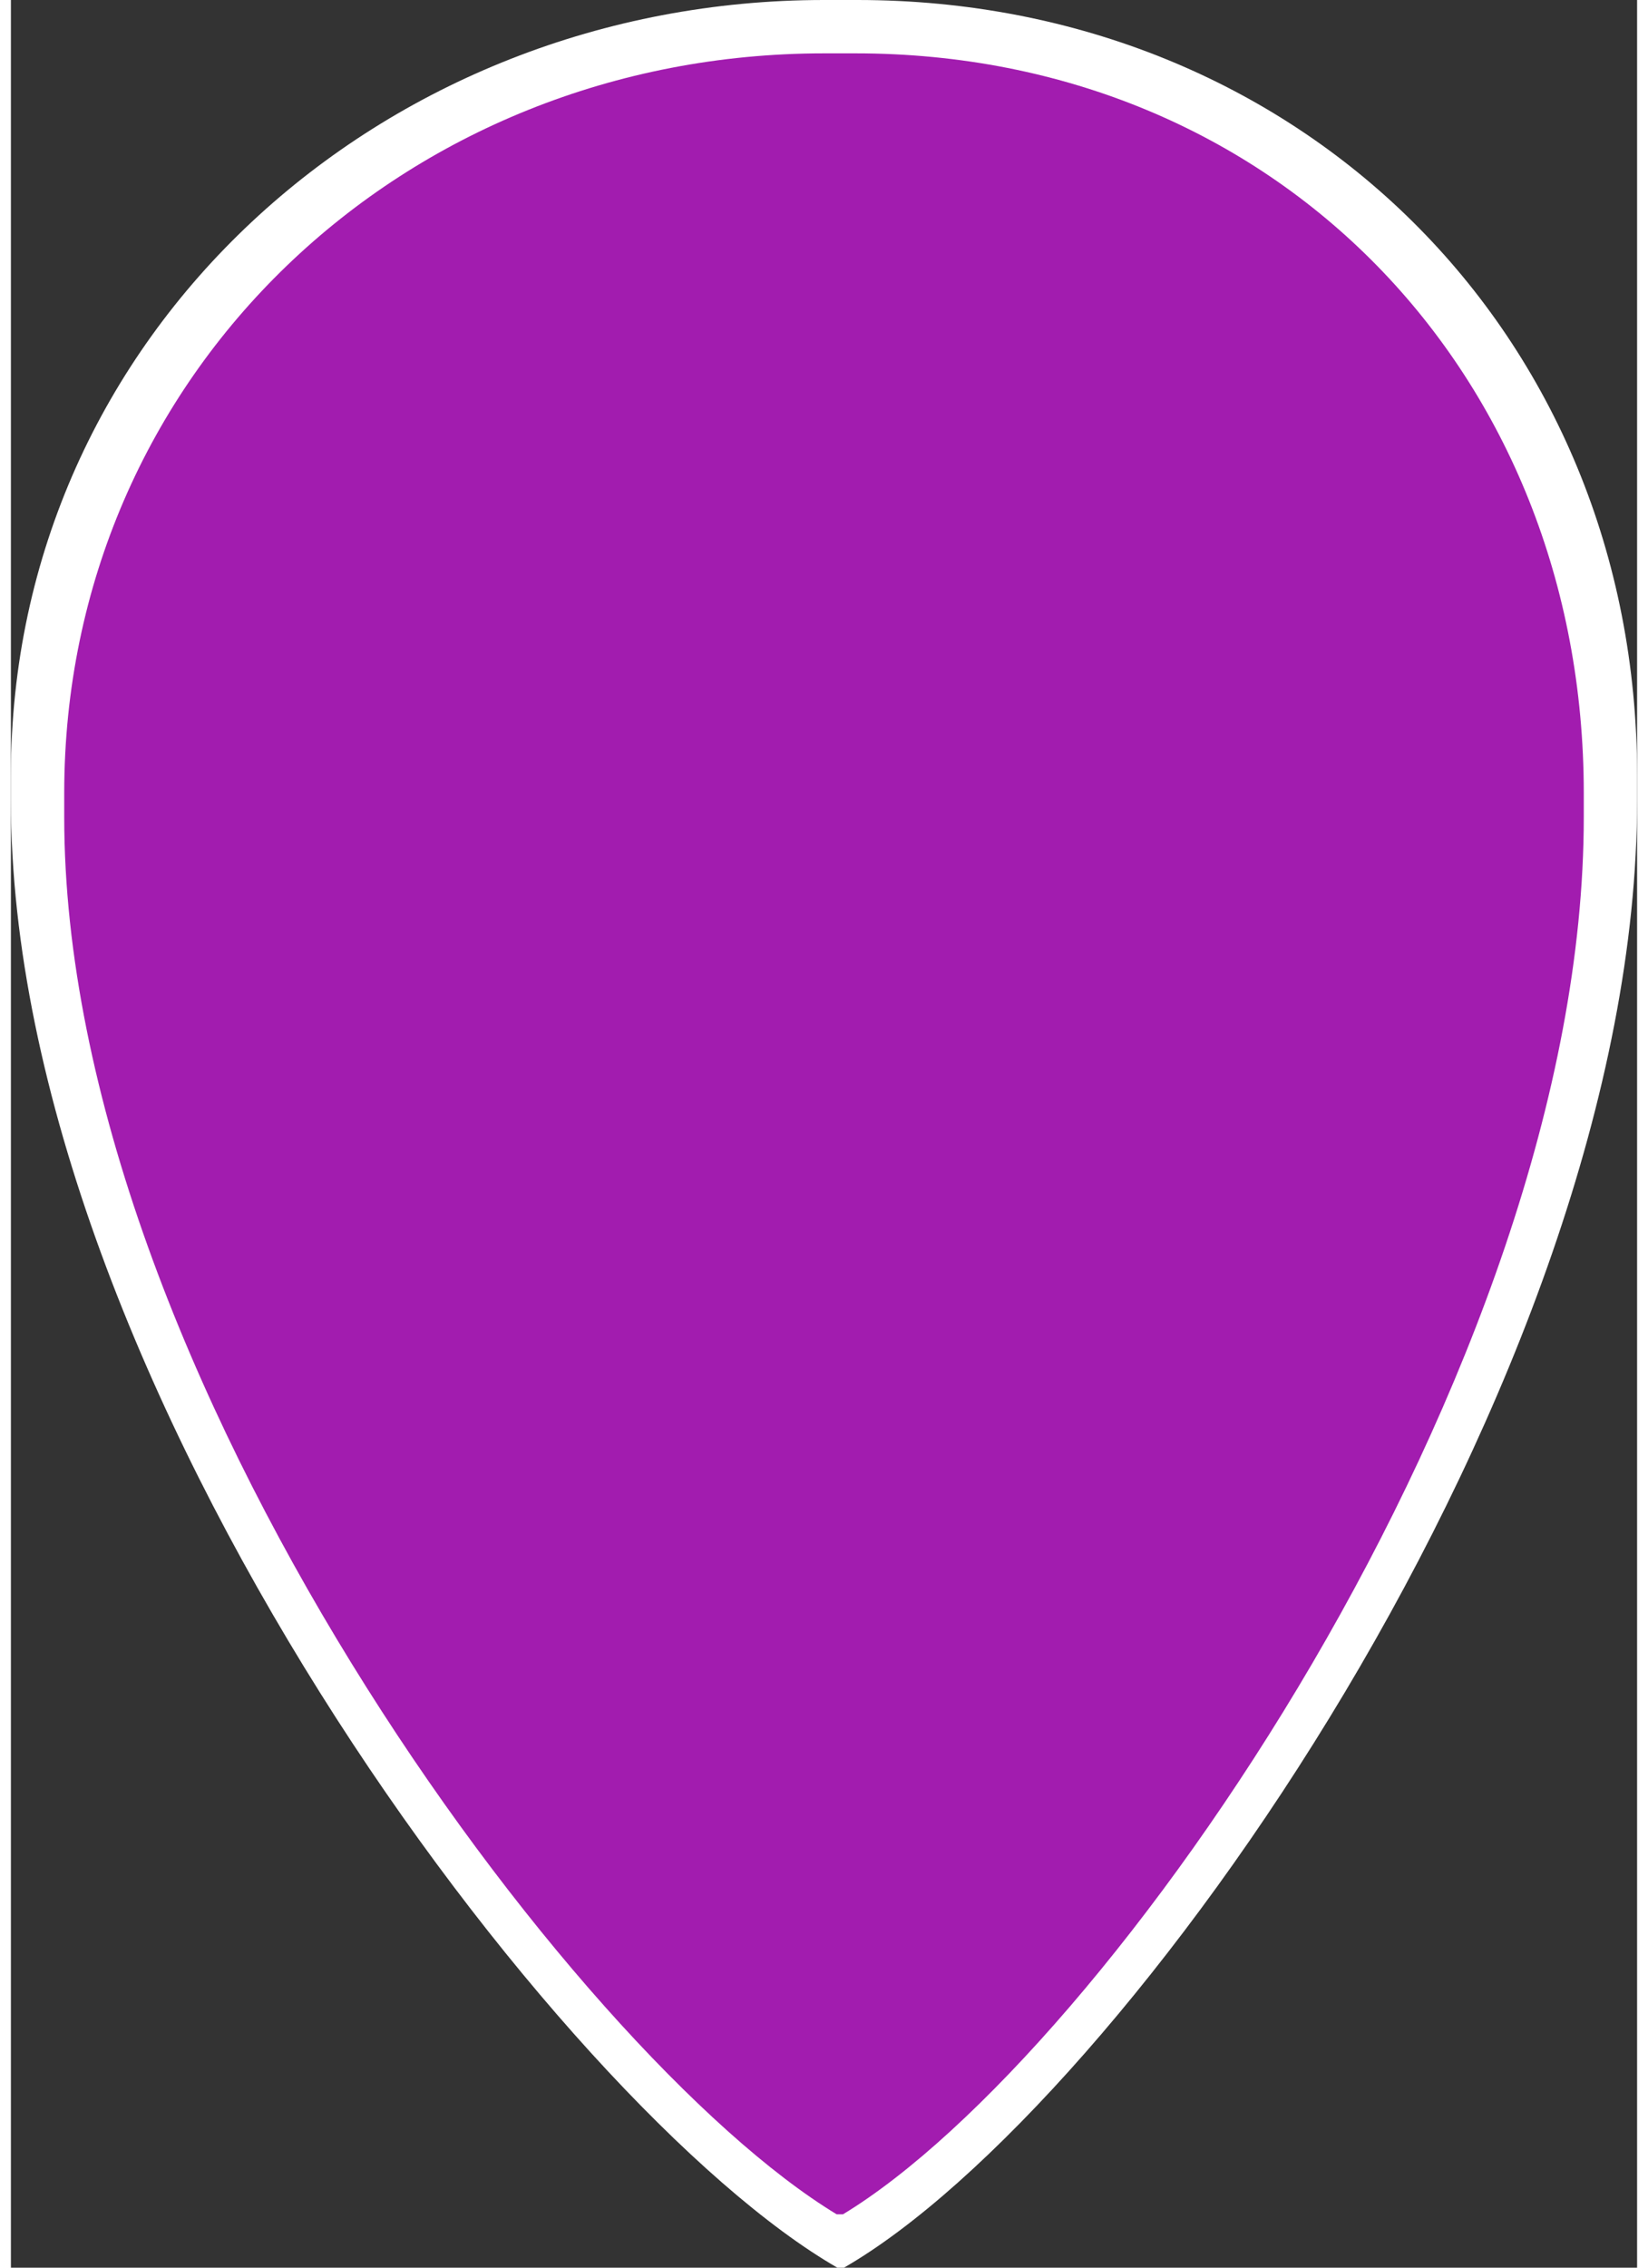 <?xml version="1.0" encoding="UTF-8" standalone="no"?>
<svg
   id="vector"
   width="32"
   height="44"
   viewBox="0 0 61 85"
   version="1.1"
   sodipodi:docname="marker_empty.svg"
   xml:space="preserve"
   inkscape:version="1.3.2 (091e20e, 2023-11-25)"
   xmlns:inkscape="http://www.inkscape.org/namespaces/inkscape"
   xmlns:sodipodi="http://sodipodi.sourceforge.net/DTD/sodipodi-0.dtd"
   xmlns="http://www.w3.org/2000/svg"
   xmlns:svg="http://www.w3.org/2000/svg"><rect x="0" y="0" width="61" height="85" fill="#333333" stroke="none"/><defs
     id="defs1" /><sodipodi:namedview
     id="namedview1"
     pagecolor="#ffffff"
     bordercolor="#000000"
     borderopacity="0.25"
     inkscape:showpageshadow="2"
     inkscape:pageopacity="0.0"
     inkscape:pagecheckerboard="0"
     inkscape:deskcolor="#d1d1d1"
     inkscape:zoom="8"
     inkscape:cx="17"
     inkscape:cy="18.8125"
     inkscape:window-width="1512"
     inkscape:window-height="844"
     inkscape:window-x="1176"
     inkscape:window-y="1118"
     inkscape:window-maximized="1"
     inkscape:current-layer="vector" /><path
     fill="#000000"
     d="M31.75,0C48.318,0 61,12.488 61,29.057V30c0,21.834 -19.322,49 -29.75,55H31C20.572,79 0,51.834 0,30v-0.943C0,12.488 13.932,0 30.5,0C30.667,0 31.583,0 31.75,0z"
     id="path_0"
     style="fill:#ffffff;fill-opacity:1" /><path
     fill="#000000"
     d="M31.688,2C47.428,2 59,13.989 59,29.729v0.896C59,51.367 41.119,77 31.212,83h-0.237C21.069,77 2,51.367 2,30.625v-0.896C2,13.989 14.76,2 30.5,2C30.659,2 31.529,2 31.688,2z"
     id="path_1"
     style="fill:#a21caf;fill-opacity:1;stroke-width:1.001;stroke-dasharray:none" /></svg>
